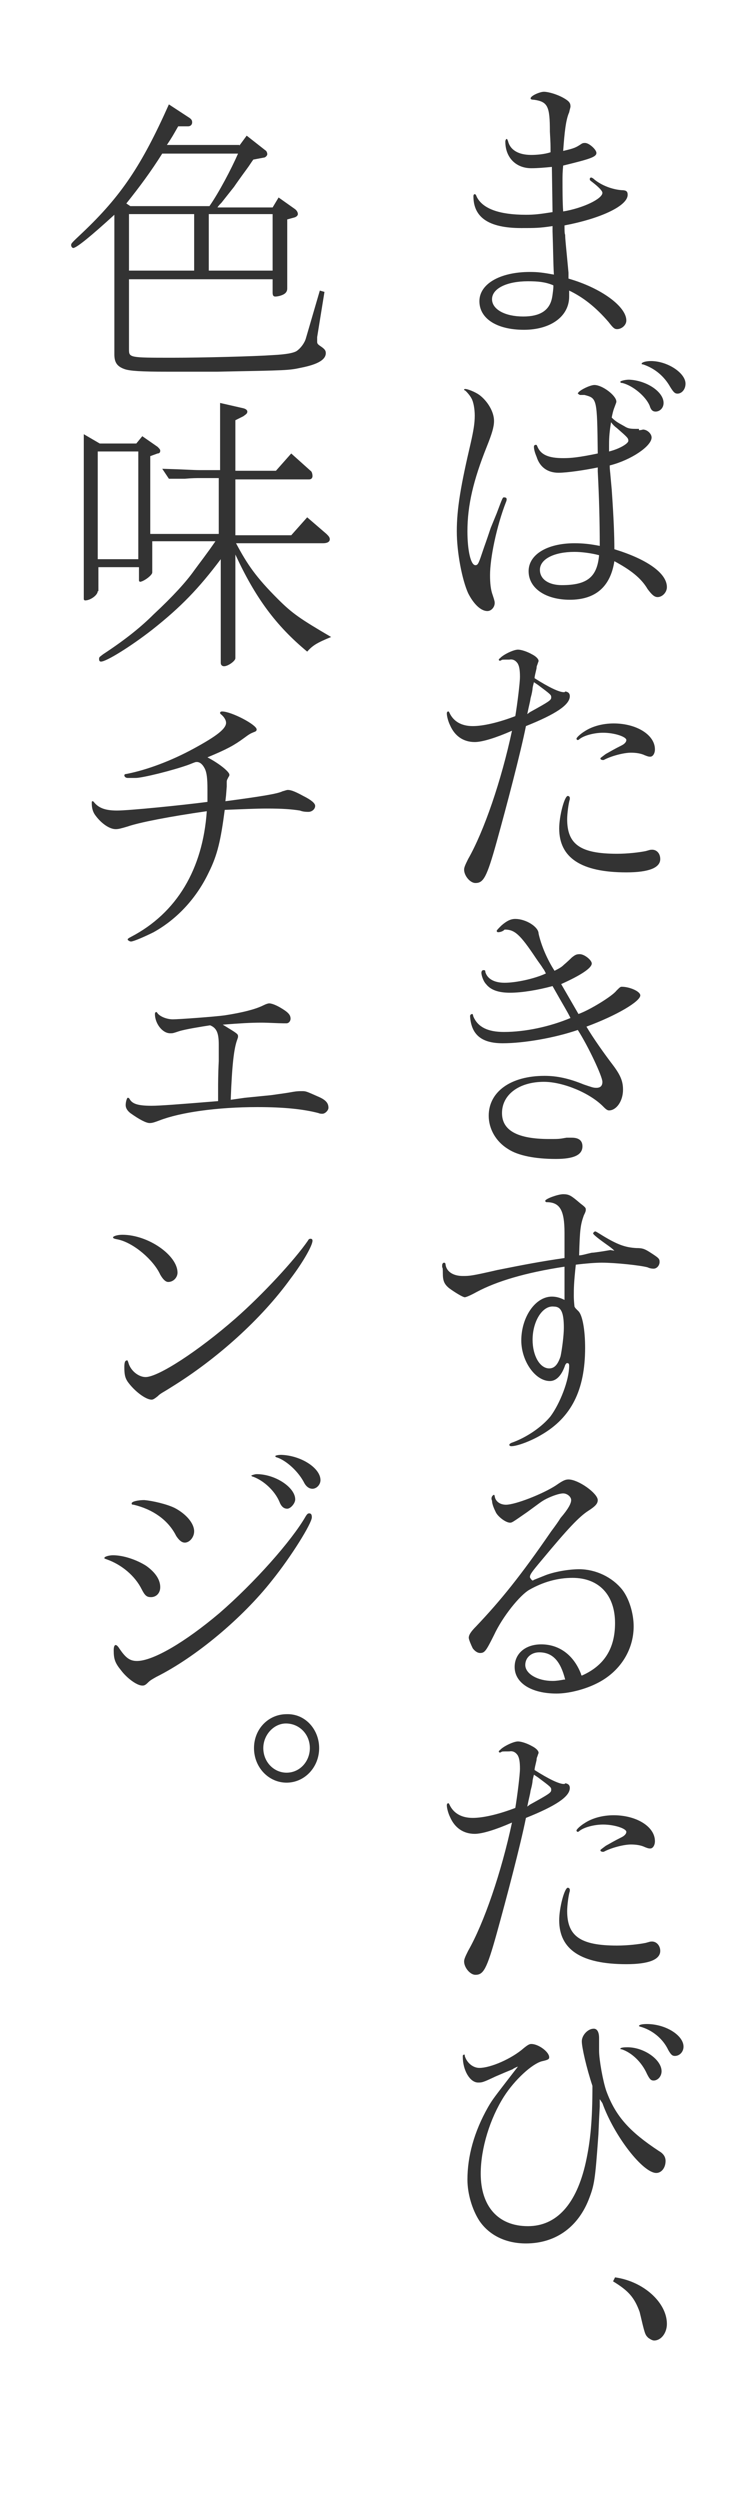 <?xml version="1.0" encoding="utf-8"?>
<!-- Generator: Adobe Illustrator 24.3.0, SVG Export Plug-In . SVG Version: 6.00 Build 0)  -->
<svg version="1.1" id="レイヤー_1" xmlns="http://www.w3.org/2000/svg" xmlns:xlink="http://www.w3.org/1999/xlink" x="0px"
	 y="0px" width="113.7px" height="376px" viewBox="0 0 113.7 376" style="enable-background:new 0 0 113.7 376;"
	 xml:space="preserve">
<rect x="0" y="0" width="113.7" height="376" fill="#333333" stroke="none"/>
<style type="text/css">
	.st0{fill:#FFFFFF;}
</style>
<path class="st0" d="M85.5,41.9c4.9,1.4,8.7,4.2,8.7,6.3c0,0.7-0.7,1.3-1.4,1.3c-0.4,0-0.6-0.2-1.3-1.1c-1.9-2.2-3.8-3.7-5.9-4.7
	v0.9c0,3-2.8,5-6.8,5c-4.1,0-6.7-1.7-6.7-4.3c0-2.6,3.1-4.4,7.6-4.4c1.2,0,2,0.1,3.6,0.4c-0.1-1.8-0.1-3.7-0.2-6.5v-0.8
	c-1.9,0.3-2.7,0.3-4.7,0.3c-4.9,0-7.2-1.6-7.2-4.8c0-0.2,0.1-0.3,0.2-0.3c0.1,0,0.2,0.1,0.3,0.4c0.9,1.8,3.4,2.7,7.4,2.7
	c1.3,0,2.1-0.1,4-0.4L83,25.1c-1,0.1-2.1,0.2-3.1,0.2c-2.3,0-3.9-1.6-3.9-4c0-0.2,0.1-0.4,0.2-0.4c0.1,0,0.1,0.1,0.2,0.3
	c0.3,1.3,1.5,2.1,3.5,2.1c0.8,0,2-0.1,2.9-0.4c0-1.3,0-1.3-0.1-3.1c0-3.8-0.3-4.5-2.4-4.8c-0.4,0-0.5-0.1-0.5-0.2c0-0.4,1.4-1,2-1
	c0.7,0,2,0.4,2.9,0.9c0.9,0.5,1.1,0.8,1.1,1.3c0,0.2-0.1,0.4-0.2,0.9c-0.5,1.1-0.7,3-0.9,5.8c1.7-0.4,1.9-0.5,2.8-1.1
	c0.2-0.1,0.3-0.1,0.5-0.1c0.6,0,1.7,1,1.7,1.5c0,0.6-0.9,0.9-5,1.9c-0.1,1-0.1,1.6-0.1,2.2c0,1.3,0,3.4,0.1,4.7
	c3-0.5,5.9-1.9,5.9-2.8c0-0.3-0.6-0.9-1.5-1.6c-0.4-0.3-0.4-0.3-0.4-0.5c0-0.1,0.1-0.2,0.2-0.2c0.1,0,0.3,0.1,0.5,0.3
	c1.1,0.9,2.7,1.5,4.1,1.6c0.7,0,0.9,0.2,0.9,0.7c0,1.7-4.2,3.6-9.5,4.6c0,0.6,0,1.3,0.1,1.4c0,0.7,0.1,1.4,0.5,5.7L85.5,41.9z
	 M79.4,42.3c-3.2,0-5.4,1.1-5.4,2.7c0,1.5,1.9,2.6,4.7,2.6c2.5,0,3.9-0.9,4.3-2.7c0.1-0.4,0.3-2,0.2-2C82,42.4,80.9,42.3,79.4,42.3z
	 M74.7,77.2c0.9-2.4,0.9-2.4,1.1-2.4c0.3,0,0.4,0.1,0.4,0.3c0,0,0,0.2-0.1,0.4c-1.4,3.6-2.4,8.4-2.4,11c0,1.2,0.1,2.2,0.4,3
	c0.3,0.9,0.3,1,0.3,1.2c0,0.6-0.5,1.2-1.1,1.2c-1,0-2.1-1.1-2.9-2.7c-0.9-2-1.7-6.1-1.7-9.3c0-3.4,0.6-6.9,2.1-13.3
	c0.4-1.8,0.6-2.9,0.6-4.1c0-1-0.2-2.1-0.5-2.6c-0.2-0.4-0.8-1.1-1-1.2c-0.1,0-0.1-0.1-0.1-0.1c0-0.1,0.1-0.1,0.2-0.1
	c0.3,0,1.4,0.4,2.1,0.9c1.2,0.9,2.2,2.5,2.2,3.9c0,0.9-0.3,1.9-1.1,3.9c-2,5-2.9,8.8-2.9,12.7c0,2.9,0.5,5.1,1.2,5.1
	c0.4,0,0.5-0.3,1.2-2.4c0.2-0.6,0.3-0.8,1.1-3.2L74.7,77.2z M96.1,64.7c0.3,0,0.6-0.1,0.6-0.1c0.6,0,1.3,0.6,1.3,1.2
	c0,1.3-3.1,3.4-6.3,4.2c0,0.7,0.1,1.2,0.1,1.4l0.2,2.2c0.3,4.3,0.4,7,0.4,9c4.9,1.5,7.9,3.6,7.9,5.7c0,0.8-0.7,1.5-1.4,1.5
	c-0.5,0-0.9-0.4-1.5-1.2c-1-1.7-2.6-2.9-5-4.2c-0.6,3.9-2.9,5.8-6.7,5.8c-3.6,0-6.2-1.7-6.2-4.3c0-2.5,2.8-4.2,6.9-4.2
	c1.2,0,2.3,0.1,3.8,0.4c0-3.7-0.1-7.4-0.3-11.2l0-0.6c-1.9,0.4-4.6,0.8-5.9,0.8c-1.6,0-2.8-0.8-3.3-2.4c-0.3-0.7-0.4-1.2-0.4-1.5
	c0-0.2,0.1-0.3,0.3-0.3c0.1,0,0.1,0,0.2,0.2c0.5,1.3,1.7,1.8,3.9,1.8c1.2,0,2.3-0.1,5.2-0.7c-0.1-8.3-0.1-8.3-2-8.8l-0.1,0l-0.6,0
	c0,0-0.3-0.2-0.3-0.2c0-0.4,1.8-1.3,2.5-1.3c1.2,0,3.3,1.6,3.3,2.5c0,0.1,0,0.1-0.3,0.9c-0.2,0.5-0.3,1-0.4,1.5
	c0.6,0.6,1,0.8,1.9,1.3c0.6,0.4,1,0.4,2.1,0.4H96.1z M86.4,83c-3.1,0-5.2,1.1-5.2,2.7c0,1.4,1.3,2.3,3.3,2.3c3.8,0,5.3-1.2,5.6-4.5
	C89,83.2,87.5,83,86.4,83z M91.6,67.1c0,0.1,0,0.4,0,0.8c1.6-0.4,2.9-1.2,2.9-1.6c0-0.4-0.1-0.5-1.7-1.9c-0.4-0.3-0.6-0.5-0.9-0.9
	C91.6,65.3,91.6,66.2,91.6,67.1z M99.8,60.6c0,0.8-0.6,1.3-1.2,1.3c-0.4,0-0.7-0.2-0.9-0.9c-0.6-1.4-2.5-3-4.1-3.4
	c-0.3,0-0.3-0.1-0.3-0.2c0-0.1,0.7-0.3,1.3-0.3C97.2,57.2,99.8,58.9,99.8,60.6z M103.1,57.7c0,0.9-0.6,1.5-1.2,1.5
	c-0.4,0-0.6-0.2-1.1-1c-0.9-1.6-2.3-2.8-4.1-3.4c-0.1,0-0.2,0-0.2-0.1c0-0.2,0.6-0.4,1.4-0.4C100.4,54.3,103.1,56.1,103.1,57.7z
	 M85.1,104c0.4,0.1,0.6,0.3,0.6,0.7c0,1.3-2.1,2.7-6.6,4.5c-0.8,4-2.9,12-4.4,17.4c-1.5,5.4-2,6.2-3.2,6.2c-0.8,0-1.7-1.1-1.7-2
	c0-0.3,0.1-0.6,0.6-1.6c2.4-4.2,5-11.8,6.6-19.3c-2.5,1.1-4.5,1.7-5.6,1.7c-1.7,0-3-0.9-3.7-2.5c-0.3-0.6-0.5-1.4-0.5-1.8
	c0-0.2,0.1-0.3,0.2-0.3c0.1,0,0.1,0,0.2,0.2c0.6,1.3,1.8,2,3.5,2c1.5,0,3.8-0.5,6.4-1.5c0.3-1.8,0.7-5,0.7-5.9c0-1-0.1-1.7-0.4-2.1
	c-0.3-0.4-0.7-0.6-1.2-0.5c-1.1,0-1.1,0-1.2,0.1c-0.1,0-0.2,0.1-0.2,0.1c0,0-0.2-0.1-0.2-0.2l0.1-0.1c0,0,0-0.1,0.1-0.1
	c0.4-0.5,2-1.3,2.7-1.3c0.5,0,1.4,0.3,2.1,0.7c0.6,0.3,1,0.7,1,1c0,0,0,0.1-0.1,0.3c-0.1,0.4-0.2,0.4-0.2,0.8
	c-0.2,0.9-0.3,1.2-0.3,1.5c2.2,1.4,3.7,2.1,4.4,2.1c0,0,0.1,0,0.1,0C85,104,85,104,85.1,104L85.1,104z M79.7,107.1
	c2.9-1.6,3.2-1.8,3.2-2.2c0-0.4,0-0.4-2-1.9l-0.6-0.4c-0.1,0.4-0.2,0.8-0.2,0.9c0,0.2-0.1,0.8-0.3,1.5c-0.1,0.7-0.2,0.9-0.5,2.4
	L79.7,107.1z M99.3,129.2c0,1.3-1.7,2-5.1,2c-6.8,0-10.1-2.2-10.1-6.6c0-1.9,0.8-4.9,1.3-4.9c0.1,0,0.3,0.1,0.3,0.3c0,0,0,0.1,0,0.2
	c-0.2,0.6-0.4,2.2-0.4,3c0,3.8,2,5.2,7.5,5.2c1.6,0,3.3-0.2,4.3-0.4c0.7-0.2,0.7-0.2,0.8-0.2C98.7,127.7,99.3,128.3,99.3,129.2z
	 M91.1,113.4c0.9-0.5,1.2-0.7,2.4-1.3c0.4-0.2,0.7-0.5,0.7-0.8c0-0.5-1.8-1.1-3.5-1.1c-1.3,0-2.9,0.4-3.6,1
	c-0.1,0.1-0.2,0.1-0.2,0.1c-0.1,0-0.2-0.1-0.2-0.2c0-0.2,0.7-0.8,1.2-1.1c1.2-0.8,2.8-1.2,4.4-1.2c3.4,0,6.2,1.7,6.2,3.9
	c0,0.6-0.3,1.1-0.7,1.1c-0.2,0-0.3,0-0.8-0.2c-0.6-0.3-1.4-0.4-2.1-0.4c-1.1,0-3,0.5-4.1,1.1l-0.2,0c-0.1,0-0.3-0.1-0.3-0.2
	c0-0.1,0-0.1,0.4-0.4L91.1,113.4z M74.9,140.2c-0.1,0-0.2-0.1-0.2-0.2c0-0.1,0.3-0.4,0.7-0.8c0.8-0.7,1.4-1,2.1-1
	c1.6,0,3.5,1.2,3.5,2.2c0.4,1.8,1.3,3.9,2.4,5.6c0.8-0.4,1.1-0.6,1.4-0.9c0,0,0.6-0.5,1.2-1.1c0.5-0.4,0.7-0.5,1.2-0.5
	c0.7,0,1.8,0.9,1.8,1.4c0,0.7-1.7,1.8-4.6,3.1c0.4,0.7,1.8,3.1,2.6,4.5c1.7-0.6,5.1-2.7,5.7-3.5c0.5-0.5,0.6-0.6,0.8-0.6
	c1.2,0,2.8,0.7,2.8,1.3c0,0.9-3.5,3-8.1,4.7c1,1.7,2.7,4.1,4,5.8c1.2,1.6,1.5,2.5,1.5,3.7c0,1.7-1,3.1-2.1,3.1
	c-0.2,0-0.4-0.1-0.8-0.5c-2-2.1-6.1-3.8-9-3.8c-3.7,0-6.3,1.9-6.3,4.7c0,2.6,2.3,3.9,7.1,3.9c1.4,0,1.5,0,2.6-0.2c0.3,0,0.6,0,0.8,0
	c1,0,1.6,0.4,1.6,1.3c0,1.3-1.3,1.9-4,1.9c-3.1,0-5.7-0.5-7.2-1.5c-1.8-1.1-2.9-3-2.9-5c0-3.6,3.3-6,8.4-6c1.9,0,3.7,0.4,5.9,1.3
	c1.2,0.4,1.4,0.5,1.9,0.5c0.6,0,0.9-0.3,0.9-0.9c0-0.8-2.1-5.3-3.7-7.8c-3.5,1.2-8.1,2-11.3,2c-3.2,0-4.7-1.3-4.9-4v-0.1
	c0-0.2,0.2-0.3,0.3-0.3c0.1,0,0.1,0,0.2,0.4c0.7,1.6,2.2,2.3,4.6,2.3c3.2,0,6.9-0.8,10-2.1c-0.6-1.2-0.9-1.6-2.7-4.8
	c-2.2,0.6-4.6,1-6.4,1c-1.7,0-2.9-0.4-3.6-1.3c-0.4-0.4-0.7-1.3-0.7-1.7c0-0.2,0.1-0.4,0.3-0.4c0.2,0,0.3,0,0.3,0.3
	c0.3,1,1.3,1.6,2.9,1.6c1.7,0,4.5-0.6,6.2-1.4c-0.2-0.4-0.3-0.6-0.4-0.7c-0.3-0.5-0.7-1-1.1-1.6c-2.4-3.6-3.2-4.3-4.7-4.3
	C75.6,140.1,75.2,140.2,74.9,140.2L74.9,140.2z M92.4,188.1c-0.4-0.4-0.7-0.6-1.4-1.1c-1.4-1-1.8-1.4-1.8-1.5c0-0.1,0.2-0.3,0.3-0.3
	c0.1,0,0.1,0,0.6,0.3c2.7,1.7,3.9,2.1,5.6,2.2c0.9,0,1.2,0.1,2,0.6c1.4,0.9,1.5,1,1.5,1.5c0,0.5-0.4,1-0.9,1c-0.1,0-0.5,0-0.9-0.2
	c-1.1-0.3-4.8-0.7-6.9-0.7c-0.9,0-2.3,0.1-3.9,0.3c-0.3,2.8-0.3,3.6-0.3,4.6c0,0.4,0,0.7,0.1,1.7c0.1,0.2,0.2,0.3,0.3,0.4l0.3,0.3
	c0.6,0.6,1,2.8,1,5.5c0,6.4-2.1,10.5-6.6,13.1c-1.5,0.9-3.6,1.7-4.5,1.7c-0.2,0-0.3-0.1-0.3-0.2s0.1-0.2,0.3-0.3
	c2.3-0.8,4.6-2.4,5.9-4c1.4-1.9,2.8-5.4,2.8-7.6c0-0.3-0.1-0.4-0.3-0.4c-0.1,0-0.2,0.1-0.3,0.3c-0.5,1.5-1.3,2.4-2.3,2.4
	c-2.2,0-4.3-3-4.3-6.1c0-3.5,2.1-6.6,4.6-6.6c0.7,0,1.3,0.2,1.9,0.5V195l0-2.1v-1.4v-1c-5.9,0.9-10.2,2.2-13.2,3.8
	c-0.9,0.5-1.6,0.8-1.8,0.8c-0.3,0-1.6-0.8-2.4-1.4c-0.7-0.6-0.9-1.1-0.9-2.2c0-0.4,0-0.9-0.1-0.9v-0.3c0-0.2,0.1-0.4,0.3-0.4
	c0.1,0,0.2,0.1,0.2,0.2c0.1,1.1,1.1,1.8,2.6,1.8c1,0,1.3,0,5.2-0.9c4-0.8,6.6-1.3,10.1-1.8c0-0.8,0-1.3,0-1.7l0-2.1
	c0-3.4-0.7-4.6-2.7-4.6c-0.1,0-0.2-0.1-0.2-0.2c0-0.3,1.9-1,2.7-1c0.9,0,1.2,0.2,2.6,1.4c0.8,0.6,0.8,0.7,0.8,0.9
	c0,0.2,0,0.3-0.3,0.9c-0.5,1.4-0.6,2.2-0.7,6c0.4,0,1-0.2,1.9-0.4c0.3,0,0.9-0.1,1.6-0.2l1.2-0.2L92.4,188.1z M80.1,201.5
	c0,2.4,1.1,4.3,2.5,4.3c0.8,0,1.3-0.6,1.7-1.8c0.2-0.9,0.5-3.1,0.5-4.3c0-2.3-0.4-3.2-1.5-3.2C81.6,196.3,80.1,198.7,80.1,201.5z
	 M74.3,224.8c0,0,0.1,0.1,0.1,0.2c0.1,0.8,0.8,1.3,1.7,1.3c1.4,0,5.5-1.6,7.5-2.9c1-0.7,1.4-0.9,1.9-0.9c1.5,0,4.4,2.1,4.4,3.1
	c0,0.5-0.3,0.9-1.4,1.6c-1.4,0.9-3.1,2.7-7,7.4c-1.6,1.9-1.8,2.2-1.8,2.6c0,0.1,0.3,0.5,0.4,0.5c0,0,0.1,0,0.2-0.1c0,0,0,0,1.5-0.6
	c1.4-0.6,3.7-1,5.3-1c2.5,0,5,1.2,6.5,3.1c1,1.3,1.7,3.5,1.7,5.5c0,3.6-2.1,6.9-5.6,8.6c-1.8,0.9-4.2,1.5-6,1.5
	c-3.8,0-6.3-1.6-6.3-4c0-2,1.6-3.4,4-3.4c2.7,0,4.9,1.6,6,4.5c0,0.1,0,0.1,0.1,0.2c3.4-1.5,5-4.1,5-7.9c0-4.2-2.4-6.8-6.4-6.8
	c-2.2,0-4.4,0.6-6.5,1.8c-1.4,0.8-4,4-5.3,6.8c-1.2,2.4-1.4,2.7-2.1,2.7c-0.4,0-0.8-0.3-1.1-0.7c-0.2-0.4-0.6-1.3-0.6-1.6
	c0-0.4,0.3-0.9,1.1-1.7c3.7-3.9,6.7-7.6,11.3-14.3c0.6-0.8,1.1-1.5,1.4-2c1.2-1.4,1.6-2.2,1.6-2.7c0-0.5-0.6-1-1.2-1
	c-0.6,0-1.7,0.4-2.5,0.8c-0.8,0.4-1.1,0.7-2.9,2c-2.3,1.6-2.3,1.6-2.6,1.6c-0.6,0-1.7-0.8-2.1-1.5c-0.3-0.6-0.6-1.3-0.6-1.8
	C73.8,225.3,74,224.9,74.3,224.8L74.3,224.8z M81.1,248.5c-1.2,0-2.1,0.8-2.1,1.9c0,1.3,1.8,2.4,4.1,2.4c0.6,0,1.2-0.1,1.7-0.2
	c0.1,0,0.1,0,0.2,0C84.3,249.8,83.1,248.5,81.1,248.5z M85.1,268.2c0.4,0.1,0.6,0.3,0.6,0.7c0,1.3-2.1,2.7-6.6,4.5
	c-0.8,4-2.9,12-4.4,17.4c-1.5,5.4-2,6.2-3.2,6.2c-0.8,0-1.7-1.1-1.7-2c0-0.3,0.1-0.6,0.6-1.6c2.4-4.2,5-11.8,6.6-19.3
	c-2.5,1.1-4.5,1.7-5.6,1.7c-1.7,0-3-0.9-3.7-2.5c-0.3-0.6-0.5-1.4-0.5-1.8c0-0.2,0.1-0.3,0.2-0.3c0.1,0,0.1,0,0.2,0.2
	c0.6,1.3,1.8,2,3.5,2c1.5,0,3.8-0.5,6.4-1.5c0.3-1.8,0.7-5,0.7-5.9c0-1-0.1-1.7-0.4-2.1c-0.3-0.4-0.7-0.6-1.2-0.5
	c-1.1,0-1.1,0-1.2,0.1c-0.1,0-0.2,0.1-0.2,0.1c0,0-0.2-0.1-0.2-0.2l0.1-0.1c0,0,0-0.1,0.1-0.1c0.4-0.5,2-1.3,2.7-1.3
	c0.5,0,1.4,0.3,2.1,0.7c0.6,0.3,1,0.7,1,1c0,0,0,0.1-0.1,0.3c-0.1,0.4-0.2,0.4-0.2,0.8c-0.2,0.9-0.3,1.2-0.3,1.5
	c2.2,1.4,3.7,2.1,4.4,2.1c0,0,0.1,0,0.1,0C85,268.2,85,268.2,85.1,268.2L85.1,268.2z M79.7,271.4c2.9-1.6,3.2-1.8,3.2-2.2
	c0-0.4,0-0.4-2-1.9l-0.6-0.4c-0.1,0.4-0.2,0.8-0.2,0.9c0,0.2-0.1,0.8-0.3,1.5c-0.1,0.7-0.2,0.9-0.5,2.4L79.7,271.4z M99.3,293.4
	c0,1.3-1.7,2-5.1,2c-6.8,0-10.1-2.2-10.1-6.6c0-1.9,0.8-4.9,1.3-4.9c0.1,0,0.3,0.1,0.3,0.3c0,0,0,0.1,0,0.2c-0.2,0.6-0.4,2.2-0.4,3
	c0,3.8,2,5.2,7.5,5.2c1.6,0,3.3-0.2,4.3-0.4c0.7-0.2,0.7-0.2,0.8-0.2C98.7,291.9,99.3,292.6,99.3,293.4z M91.1,277.6
	c0.9-0.5,1.2-0.7,2.4-1.3c0.4-0.2,0.7-0.5,0.7-0.8c0-0.5-1.8-1.1-3.5-1.1c-1.3,0-2.9,0.4-3.6,1c-0.1,0.1-0.2,0.1-0.2,0.1
	c-0.1,0-0.2-0.1-0.2-0.2c0-0.2,0.7-0.8,1.2-1.1c1.2-0.8,2.8-1.2,4.4-1.2c3.4,0,6.2,1.7,6.2,3.9c0,0.6-0.3,1.1-0.7,1.1
	c-0.2,0-0.3,0-0.8-0.2c-0.6-0.3-1.4-0.4-2.1-0.4c-1.1,0-3,0.5-4.1,1.1l-0.2,0c-0.1,0-0.3-0.1-0.3-0.2c0-0.1,0-0.1,0.4-0.4
	L91.1,277.6z M90.2,315.7v0.6l0,0.5l-0.1,1.9l-0.1,2.3c-0.5,7-0.6,7.6-1.5,9.9c-1.7,4.2-5.1,6.5-9.4,6.5c-3,0-5.5-1.2-7-3.4
	c-1.1-1.7-1.8-4.1-1.8-6.2c0-3.5,1-7.2,3.1-10.9c0.7-1.2,0.8-1.3,3.8-5.2l0.7-0.9c-0.3,0.1-0.7,0.3-0.8,0.4l-1.2,0.5l-1.4,0.6
	c-1.9,0.9-2,0.9-2.6,0.9c-1.2,0-2.3-1.8-2.3-3.9v-0.1c0-0.1,0.1-0.2,0.2-0.2s0.1,0,0.1,0.2c0.3,1,1.2,1.8,2.2,1.8
	c1.7,0,4.9-1.4,6.7-3c0.5-0.4,0.8-0.6,1.1-0.6c1.1,0,2.7,1.2,2.7,2c0,0.3-0.2,0.4-1.1,0.6c-1.5,0.4-4.1,2.8-5.7,5.3
	c-2.1,3.3-3.5,7.8-3.5,11.6c0,4.9,2.6,7.9,7.1,7.9c4.3,0,7.3-3.3,8.7-9.6c0.7-3.2,1-6.3,1-11.5c-0.9-2.7-1.6-5.8-1.6-6.7
	c0-0.9,0.9-1.9,1.8-1.9c0.5,0,0.8,0.5,0.8,1.4l0,1.9c0,1.4,0.6,4.7,1.1,6.1c1.4,3.8,3.5,6.1,7.9,9c0.7,0.4,1,0.9,1,1.5
	c0,1-0.6,1.8-1.4,1.8c-2,0-6.3-5.5-8.1-10.5L90.2,315.7z M99.5,311.5c0,0.8-0.6,1.4-1.2,1.4c-0.4,0-0.6-0.2-1-1
	c-0.8-1.8-2.3-3.2-3.8-3.7c-0.1,0-0.2,0-0.2-0.1c0-0.1,0.3-0.2,0.9-0.2C96.7,307.8,99.5,309.7,99.5,311.5z M102.8,307.8
	c0,0.8-0.6,1.4-1.3,1.4c-0.4,0-0.6-0.2-1-0.9c-0.8-1.7-2.4-3-4.2-3.5c-0.1,0-0.2-0.1-0.2-0.1c0-0.2,0.5-0.3,1.2-0.3
	C100.1,304.4,102.8,306.1,102.8,307.8z M92.5,342.5c4.3,0.6,7.8,3.8,7.8,7c0,1.4-0.9,2.5-1.9,2.5c-0.3,0-0.6-0.2-0.9-0.4
	c-0.5-0.5-0.5-0.5-1.3-3.9c-0.8-2.2-1.7-3.2-4-4.6L92.5,342.5z M36,21.9l1.1-1.5l2.8,2.2c0.2,0.1,0.3,0.4,0.3,0.6s-0.3,0.5-0.5,0.5
	l-1.6,0.3c-0.3,0.4-0.6,0.9-0.9,1.3c-1.1,1.5-1.8,2.5-2,2.8l-1.9,2.4c-0.2,0.2-0.4,0.4-0.6,0.7H41l0.9-1.5l2.4,1.7
	c0.3,0.2,0.5,0.5,0.5,0.8c0,0.2-0.2,0.4-0.5,0.5l-1.1,0.3v10.4c0,0.4-0.2,0.7-0.6,0.9c-0.4,0.2-0.9,0.3-1.2,0.3
	c-0.3,0-0.4-0.2-0.4-0.6V42H19.4v10.5c0,1.3,0,1.3,6.6,1.3c4.3,0,12.3-0.2,15.1-0.4c1.9-0.1,3-0.3,3.5-0.6c0.6-0.4,1.2-1.2,1.4-1.9
	l2.1-7.2l0.7,0.2l-1.1,6.8c0,0.3,0,0.4,0,0.7c0,0.3,0.1,0.4,0.7,0.8c0.4,0.3,0.6,0.5,0.6,0.9c0,1-1.2,1.7-3.7,2.2
	c-1.9,0.4-1.9,0.4-12.6,0.6h-3.1h-4.5c-3.8,0-5.6-0.1-6.4-0.4c-1.1-0.4-1.5-1-1.5-2.2v-21c-3.5,3.2-5.7,5-6.2,5
	c-0.1,0-0.3-0.2-0.3-0.4c0-0.3,0-0.3,1.7-1.9c5.8-5.5,8.9-10.1,13-19.3l2.9,1.9c0.5,0.3,0.6,0.5,0.6,0.8c0,0.4-0.3,0.6-0.6,0.6h-0.1
	l-1.4,0c-0.8,1.4-0.9,1.6-1.7,2.8H36z M24.4,23.1c-1.7,2.7-3.4,5-5.4,7.5l0.6,0.4h11.9c1.4-2,3.3-5.6,4.3-7.9H24.4z M29.2,40.7v-8.5
	h-9.8v8.5H29.2z M31.4,40.7H41v-8.5h-9.6V40.7z M14.7,88.9c0,0.6-1.1,1.4-1.9,1.4c-0.1,0-0.2-0.1-0.2-0.2V65.3l2.4,1.4h5.5l0.9-1.1
	l2.3,1.6c0.3,0.3,0.4,0.4,0.4,0.6c0,0.2-0.1,0.4-0.4,0.4l-1.1,0.4v11.7h10.3v-8.4H30c-0.3,0-1.1,0-2.2,0.1l-2.4,0l-1-1.5
	c3.6,0.1,4.6,0.2,5.6,0.2h3.1V60.6l3.5,0.8c0.4,0.1,0.6,0.3,0.6,0.5c0,0.3-0.2,0.4-0.6,0.7l-1.2,0.6v7.6h6.1l2.3-2.6l2.9,2.6
	c0.2,0.1,0.3,0.5,0.3,0.8c0,0.3-0.2,0.5-0.5,0.5H35.4v8.4h8.4l2.4-2.7l2.9,2.5c0.3,0.3,0.5,0.5,0.5,0.8c0,0.4-0.4,0.6-1,0.6H35.5
	c1.7,3.2,3,5.1,6.3,8.4c2.2,2.2,3.4,3,8,5.7c-2.2,0.9-2.8,1.3-3.6,2.2c-4.7-3.9-7.8-8.1-10.8-14.6V99c0,0.4-1.1,1.2-1.7,1.2
	c-0.3,0-0.5-0.2-0.5-0.5V84.1c-3.3,4.4-6,7.2-10.3,10.6c-3.2,2.5-6.9,4.8-7.7,4.8c-0.2,0-0.3-0.1-0.3-0.4s0.1-0.3,0.6-0.7
	c3.5-2.3,5.8-4.2,7.6-6c2.9-2.7,4.9-4.9,6.1-6.6c0.8-1.1,1.9-2.5,3.2-4.4h-9.5v4.7c0,0.4-1.2,1.3-1.8,1.4c-0.1,0-0.2-0.1-0.2-0.2v-2
	h-6.1V88.9z M14.7,84.1h6.1V67.9h-6.1V84.1z M33.9,120.5c5.2-0.7,7.8-1.1,8.6-1.5c0.4-0.1,0.6-0.2,0.8-0.2c0.5,0,1.2,0.3,2.3,0.9
	c1.2,0.6,1.8,1.1,1.8,1.5c0,0.5-0.5,0.9-1,0.9c-0.3,0-0.8,0-1.3-0.2c-1.3-0.2-2.6-0.3-5-0.3c-1.6,0-3.7,0.1-6.3,0.2
	c-0.6,4.6-1.1,6.8-2.4,9.4c-1.8,3.8-4.7,7-8.3,9c-1.2,0.6-3,1.4-3.4,1.4c-0.2,0-0.5-0.2-0.5-0.3c0-0.1,0.1-0.2,0.5-0.4
	c6.9-3.6,10.8-10.2,11.4-18.9c-5.6,0.8-10.2,1.7-11.9,2.3c-1,0.3-1.4,0.4-1.8,0.4c-0.9,0-2.1-0.8-3-2c-0.4-0.5-0.6-1.1-0.6-1.9
	c0-0.2,0-0.3,0.1-0.3s0.1,0,0.2,0.1c0.7,0.9,1.7,1.3,3.5,1.3c1.8,0,9.8-0.8,13.6-1.3c0-1,0-1.7,0-1.9c0-1.6-0.1-2.5-0.4-3.1
	c-0.3-0.6-0.7-1-1.2-1c-0.2,0-0.2,0-1.2,0.4c-2.5,0.9-7,2-8,2h-1.2c-0.3,0-0.5-0.2-0.5-0.4c0-0.1,0.1-0.2,0.3-0.2
	c3.1-0.6,6.8-2,10.1-3.8c3.5-1.9,4.9-3,4.9-3.9c0-0.4-0.3-0.9-0.8-1.3c-0.1-0.1-0.1-0.1-0.1-0.2c0-0.1,0.1-0.2,0.3-0.2
	c1.4,0,5.2,2,5.2,2.7c0,0.2-0.1,0.3-0.4,0.4c-0.5,0.2-0.7,0.3-1.5,0.9c-1.5,1.1-2.6,1.7-5.5,2.9c1.9,1,3.3,2.2,3.3,2.6
	c0,0.1,0,0.2-0.1,0.3c-0.2,0.4-0.3,0.5-0.3,0.8l0,0.7l-0.1,1.3L33.9,120.5z M35.4,165.3l1.4-0.2l4-0.4c2.1-0.3,2.2-0.3,3.3-0.5
	c0.6-0.1,0.9-0.1,1.3-0.1c0.6,0,0.6,0,2.4,0.8c1.2,0.5,1.6,1,1.6,1.7c0,0.4-0.5,0.9-0.9,0.9c-0.2,0-0.4,0-0.6-0.1
	c-2.3-0.6-5.2-0.9-9.2-0.9c-6.1,0-11.6,0.8-14.7,2c-0.8,0.3-1.1,0.4-1.5,0.4c-0.5,0-1.5-0.5-2.9-1.5c-0.5-0.4-0.7-0.8-0.7-1.2
	c0-0.5,0.2-1.1,0.3-1.1c0.1,0,0.2,0,0.3,0.2c0.4,0.7,1.2,1,3.3,1c1.2,0,3.9-0.2,10-0.7l0-1.9c0-0.5,0-2.2,0.1-4.1c0-1,0-1.8,0-2.5
	c0-1.7-0.3-2.5-1.3-2.9c-1.3,0.2-3.8,0.6-4.7,0.9c-0.9,0.3-0.9,0.3-1.3,0.3c-1.2,0-2.3-1.5-2.3-2.9c0-0.2,0.1-0.3,0.2-0.3
	c0,0,0.1,0,0.2,0.2c0.4,0.5,1.4,0.9,2.3,0.9c0.9,0,6.4-0.4,7.8-0.6c2.6-0.4,4.6-0.9,5.8-1.5c0.4-0.2,0.7-0.3,0.9-0.3
	c0.3,0,0.9,0.2,1.6,0.6c1.2,0.7,1.6,1.1,1.6,1.7c0,0.4-0.3,0.7-0.6,0.7c-0.1,0-0.3,0-0.5,0c-0.7,0-2.3-0.1-3.3-0.1
	c-1.6,0-3.2,0.1-5.8,0.3c2.3,1.4,2.3,1.4,2.3,1.8c0,0.1,0,0.1-0.1,0.4c-0.5,1.3-0.8,3.7-1,9.1L35.4,165.3z M26.7,191.4
	c0,0.7-0.6,1.4-1.4,1.4c-0.4,0-0.8-0.4-1.2-1.1c-1-2.2-4-4.8-6.4-5.3c-0.6-0.1-0.7-0.2-0.7-0.3c0-0.2,0.7-0.4,1.4-0.4
	C22.3,185.7,26.7,188.8,26.7,191.4z M19.3,204.9c0.3,1.2,1.5,2.2,2.6,2.2c1.9,0,7.9-3.9,13.5-8.8c4.1-3.6,8.9-8.8,10.9-11.7
	c0.1-0.2,0.2-0.3,0.4-0.3c0.2,0,0.3,0.1,0.3,0.3c0,0.7-1.4,3.2-3.3,5.7c-4.4,6.1-11.1,12.1-17.9,16.3c-1.4,0.9-1.6,0.9-2.1,1.4
	c-0.5,0.4-0.7,0.5-0.9,0.5c-0.9,0-2.6-1.3-3.6-2.7c-0.4-0.6-0.5-1.1-0.5-2.2c0-0.7,0.1-1,0.4-1C19.1,204.5,19.2,204.6,19.3,204.9z
	 M22,235.5c1.4,1,2.1,2.1,2.1,3.2c0,0.9-0.6,1.5-1.4,1.5c-0.6,0-0.9-0.2-1.4-1.2c-1-2-3-3.7-5.3-4.5c-0.3-0.1-0.3-0.1-0.3-0.2
	c0-0.2,0.7-0.4,1.3-0.4C18.6,233.9,20.6,234.6,22,235.5z M46.9,228.2c0,0.9-3.1,5.9-6,9.5c-4.4,5.6-11.4,11.5-17.4,14.5
	c-0.7,0.4-0.9,0.5-1.3,0.9c-0.4,0.4-0.6,0.4-0.8,0.4c-0.8,0-2.3-1.1-3.2-2.3c-0.9-1.1-1.1-1.7-1.1-3c0-0.5,0.1-0.8,0.3-0.8
	c0.1,0,0.3,0.1,0.6,0.6c0.9,1.3,1.5,1.8,2.6,1.8c2.4,0,7.2-2.8,12.4-7.2c5.2-4.5,10.9-10.9,13-14.6c0.2-0.3,0.3-0.4,0.5-0.4
	C46.8,227.6,46.9,227.8,46.9,228.2z M26.3,226.8c1.7,0.9,2.9,2.3,2.9,3.5c0,0.9-0.7,1.7-1.4,1.7c-0.5,0-0.9-0.4-1.3-1
	c-1.2-2.4-3.5-4-6.4-4.7c-0.3,0-0.3-0.1-0.3-0.2c0-0.3,1-0.5,1.9-0.5C22.9,225.7,25.1,226.2,26.3,226.8z M44.4,225.5
	c0,0.6-0.7,1.4-1.2,1.4c-0.5,0-0.9-0.3-1.2-1.1c-0.7-1.6-2.3-3.1-3.9-3.7c-0.1,0-0.3-0.1-0.3-0.2c0,0,0.5-0.2,0.8-0.2
	C41.4,221.7,44.4,223.7,44.4,225.5z M48.2,222.6c0,0.7-0.6,1.3-1.2,1.3c-0.5,0-0.9-0.3-1.2-0.8c-0.9-1.8-2.7-3.4-4.1-3.9
	c-0.1,0-0.3-0.1-0.3-0.2c0-0.1,0.4-0.2,0.9-0.2C45.3,218.9,48.2,220.8,48.2,222.6z M48,262.9c0,2.9-2.2,5.2-4.9,5.2
	c-2.7,0-4.9-2.3-4.9-5.2c0-2.9,2.2-5.1,4.9-5.1C45.9,257.7,48,260.1,48,262.9z M39.6,262.9c0,2.1,1.6,3.7,3.5,3.7
	c2,0,3.5-1.7,3.5-3.7c0-2.1-1.6-3.7-3.6-3.7C41.2,259.2,39.6,260.9,39.6,262.9z M113.7,0H0v376h113.7V0z"/>
</svg>
